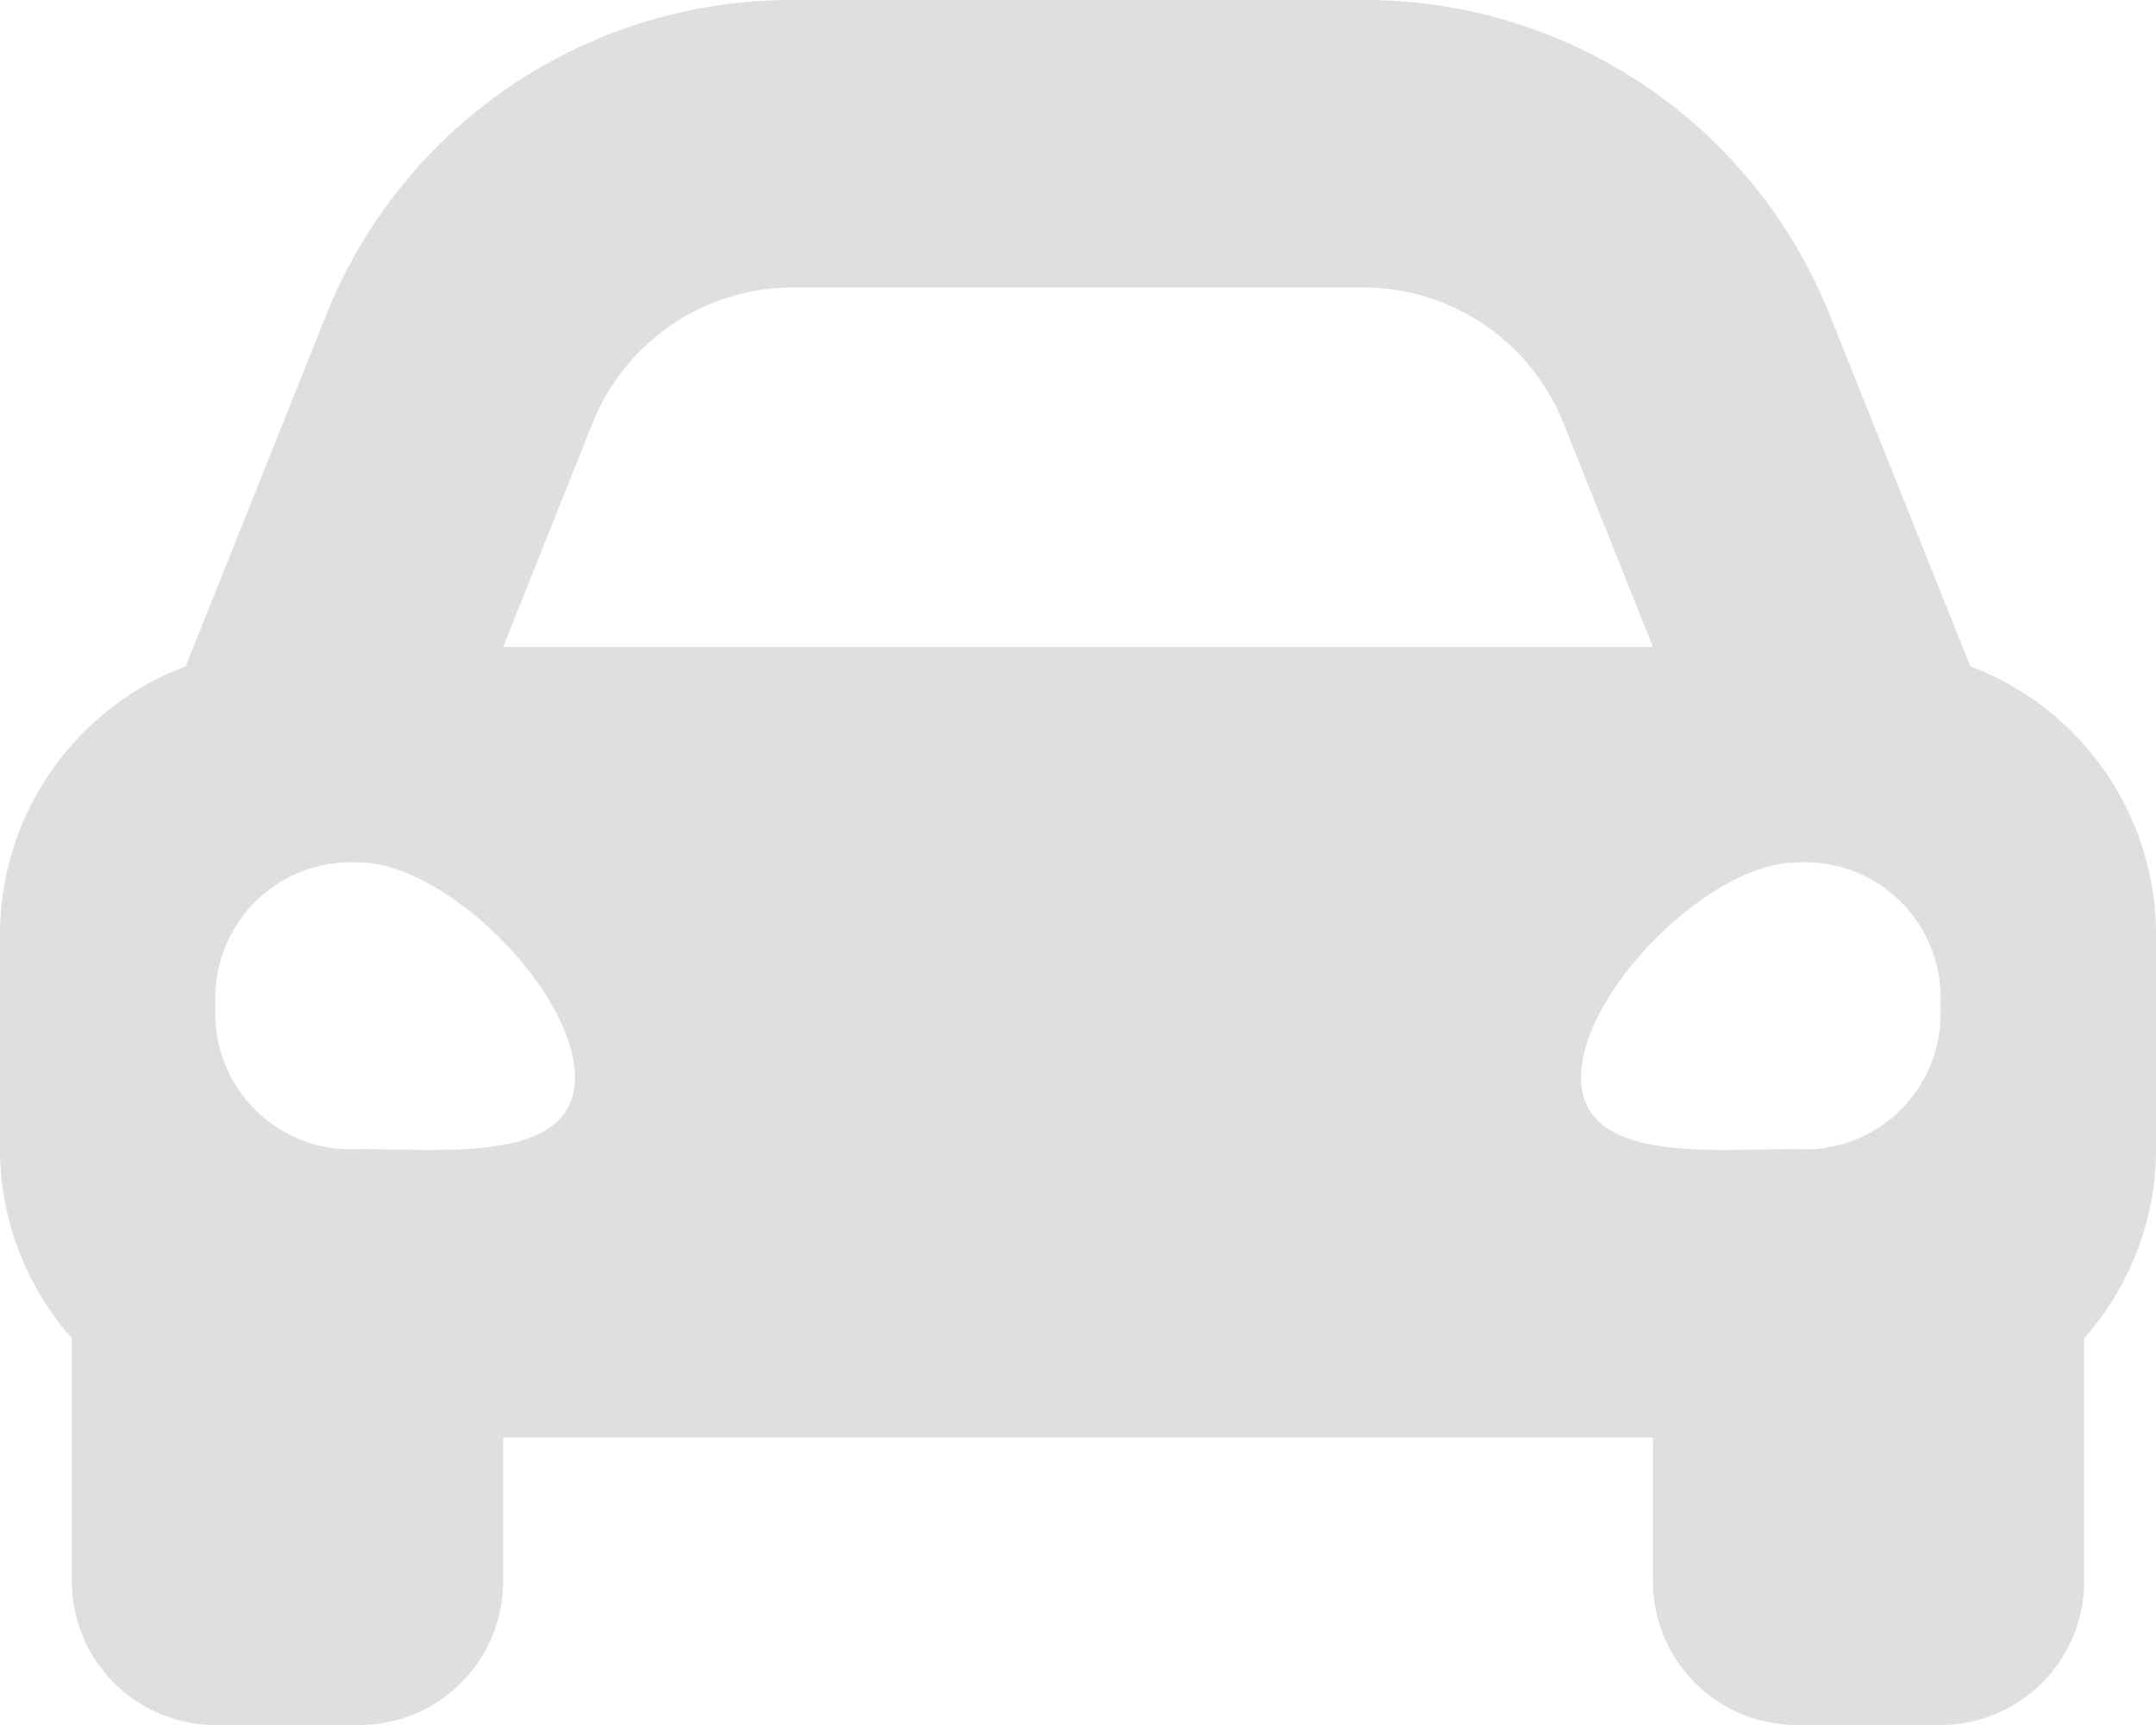 <svg xmlns="http://www.w3.org/2000/svg" width="98.125" height="78.5" viewBox="0 0 98.125 78.5"><path id="Icon_awesome-car-alt" data-name="Icon awesome-car-alt" d="M89.674,34.823l-2.3-5.744L83.3,18.892A22.785,22.785,0,0,0,62.043,4.5H36.081A22.787,22.787,0,0,0,14.823,18.892L10.749,29.078l-2.3,5.744A13.055,13.055,0,0,0,0,47.021v9.812A12.977,12.977,0,0,0,3.271,65.4V76.458A6.542,6.542,0,0,0,9.812,83h6.542A6.542,6.542,0,0,0,22.9,76.458V69.916H75.229v6.542A6.542,6.542,0,0,0,81.771,83h6.542a6.542,6.542,0,0,0,6.542-6.542V65.4a12.969,12.969,0,0,0,3.271-8.572V47.021A13.055,13.055,0,0,0,89.674,34.823ZM26.97,23.751a9.813,9.813,0,0,1,9.111-6.168H62.043a9.813,9.813,0,0,1,9.111,6.168l4.074,10.187H22.9L26.97,23.751ZM16.354,56.792a6.171,6.171,0,0,1-6.542-6.521,6.171,6.171,0,0,1,6.542-6.521c3.925,0,9.812,5.869,9.812,9.782S20.279,56.792,16.354,56.792Zm65.416,0c-3.925,0-9.812.652-9.812-3.261s5.887-9.782,9.812-9.782a6.171,6.171,0,0,1,6.542,6.521,6.171,6.171,0,0,1-6.542,6.521Z" transform="translate(0 -4.5)" fill="#dfdfdf"></path></svg>